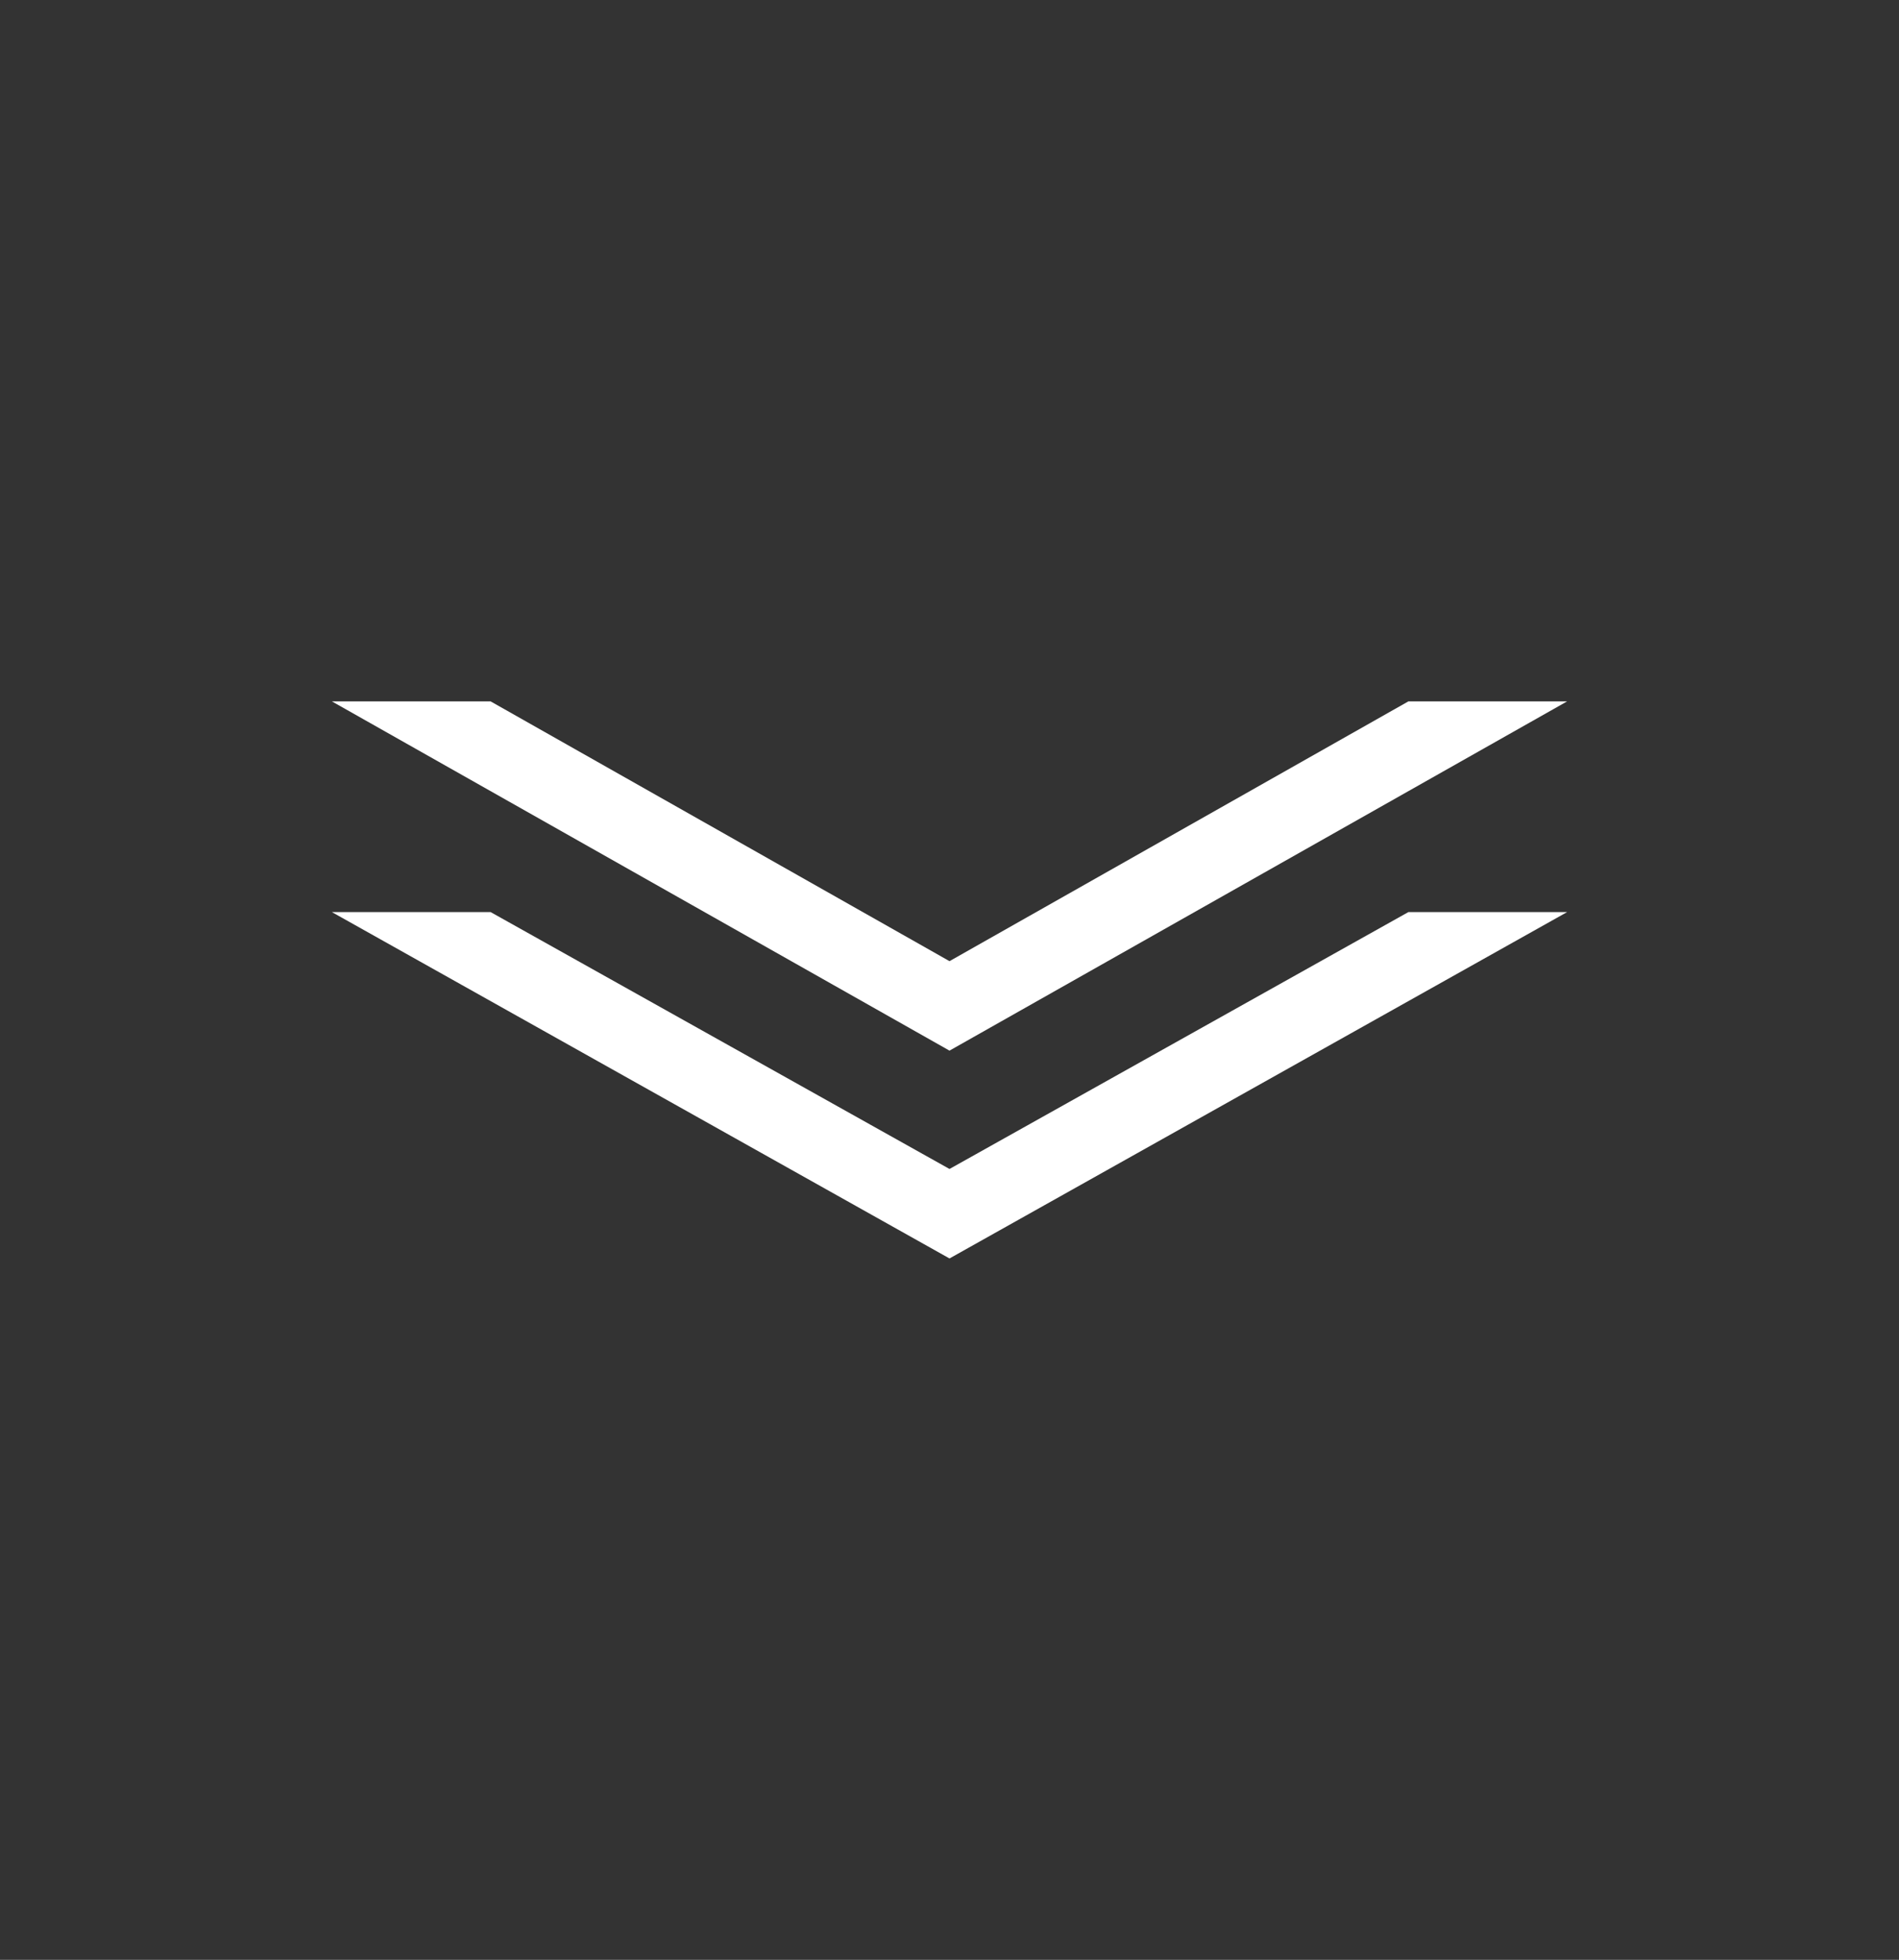 <?xml version="1.0" encoding="utf-8"?>
<!-- Generator: Adobe Illustrator 21.0.0, SVG Export Plug-In . SVG Version: 6.00 Build 0)  -->
<svg version="1.1" id="Layer_1" xmlns="http://www.w3.org/2000/svg" xmlns:xlink="http://www.w3.org/1999/xlink" x="0px" y="0px"
	 viewBox="0 0 65.8 67.9" style="enable-background:new 0 0 65.8 67.9;" xml:space="preserve">
<rect x="0" y="0" width="65.8" height="67.9" fill="#333333" stroke="none"/>
<style type="text/css">
	.st0{clip-path:url(#SVGID_2_);}
	.st1{clip-path:url(#SVGID_4_);fill:#FFFFFF;}
	.st2{clip-path:url(#SVGID_6_);}
	.st3{clip-path:url(#SVGID_8_);fill:#FFFFFF;}
</style>
<g>
	<g>
		<defs>
			<polygon id="SVGID_1_" points="48.8,24.3 32.9,33.3 17,24.3 11.5,24.3 32.9,36.4 54.3,24.3 			"/>
		</defs>
		<clipPath id="SVGID_2_">
			<use xlink:href="#SVGID_1_"  style="overflow:visible;"/>
		</clipPath>
		<g class="st0">
			<defs>
				<rect id="SVGID_3_" x="-690.5" y="-953" width="1440" height="2840"/>
			</defs>
			<clipPath id="SVGID_4_">
				<use xlink:href="#SVGID_3_"  style="overflow:visible;"/>
			</clipPath>
			<rect x="6.5" y="19.3" class="st1" width="52.8" height="22"/>
		</g>
	</g>
	<g>
		<defs>
			<polygon id="SVGID_5_" points="48.8,31.6 32.9,40.5 17,31.6 11.5,31.6 32.9,43.6 54.3,31.6 			"/>
		</defs>
		<clipPath id="SVGID_6_">
			<use xlink:href="#SVGID_5_"  style="overflow:visible;"/>
		</clipPath>
		<g class="st2">
			<defs>
				<rect id="SVGID_7_" x="-690.5" y="-953" width="1440" height="2840"/>
			</defs>
			<clipPath id="SVGID_8_">
				<use xlink:href="#SVGID_7_"  style="overflow:visible;"/>
			</clipPath>
			<rect x="6.5" y="26.6" class="st3" width="52.8" height="22"/>
		</g>
	</g>
</g>
</svg>
